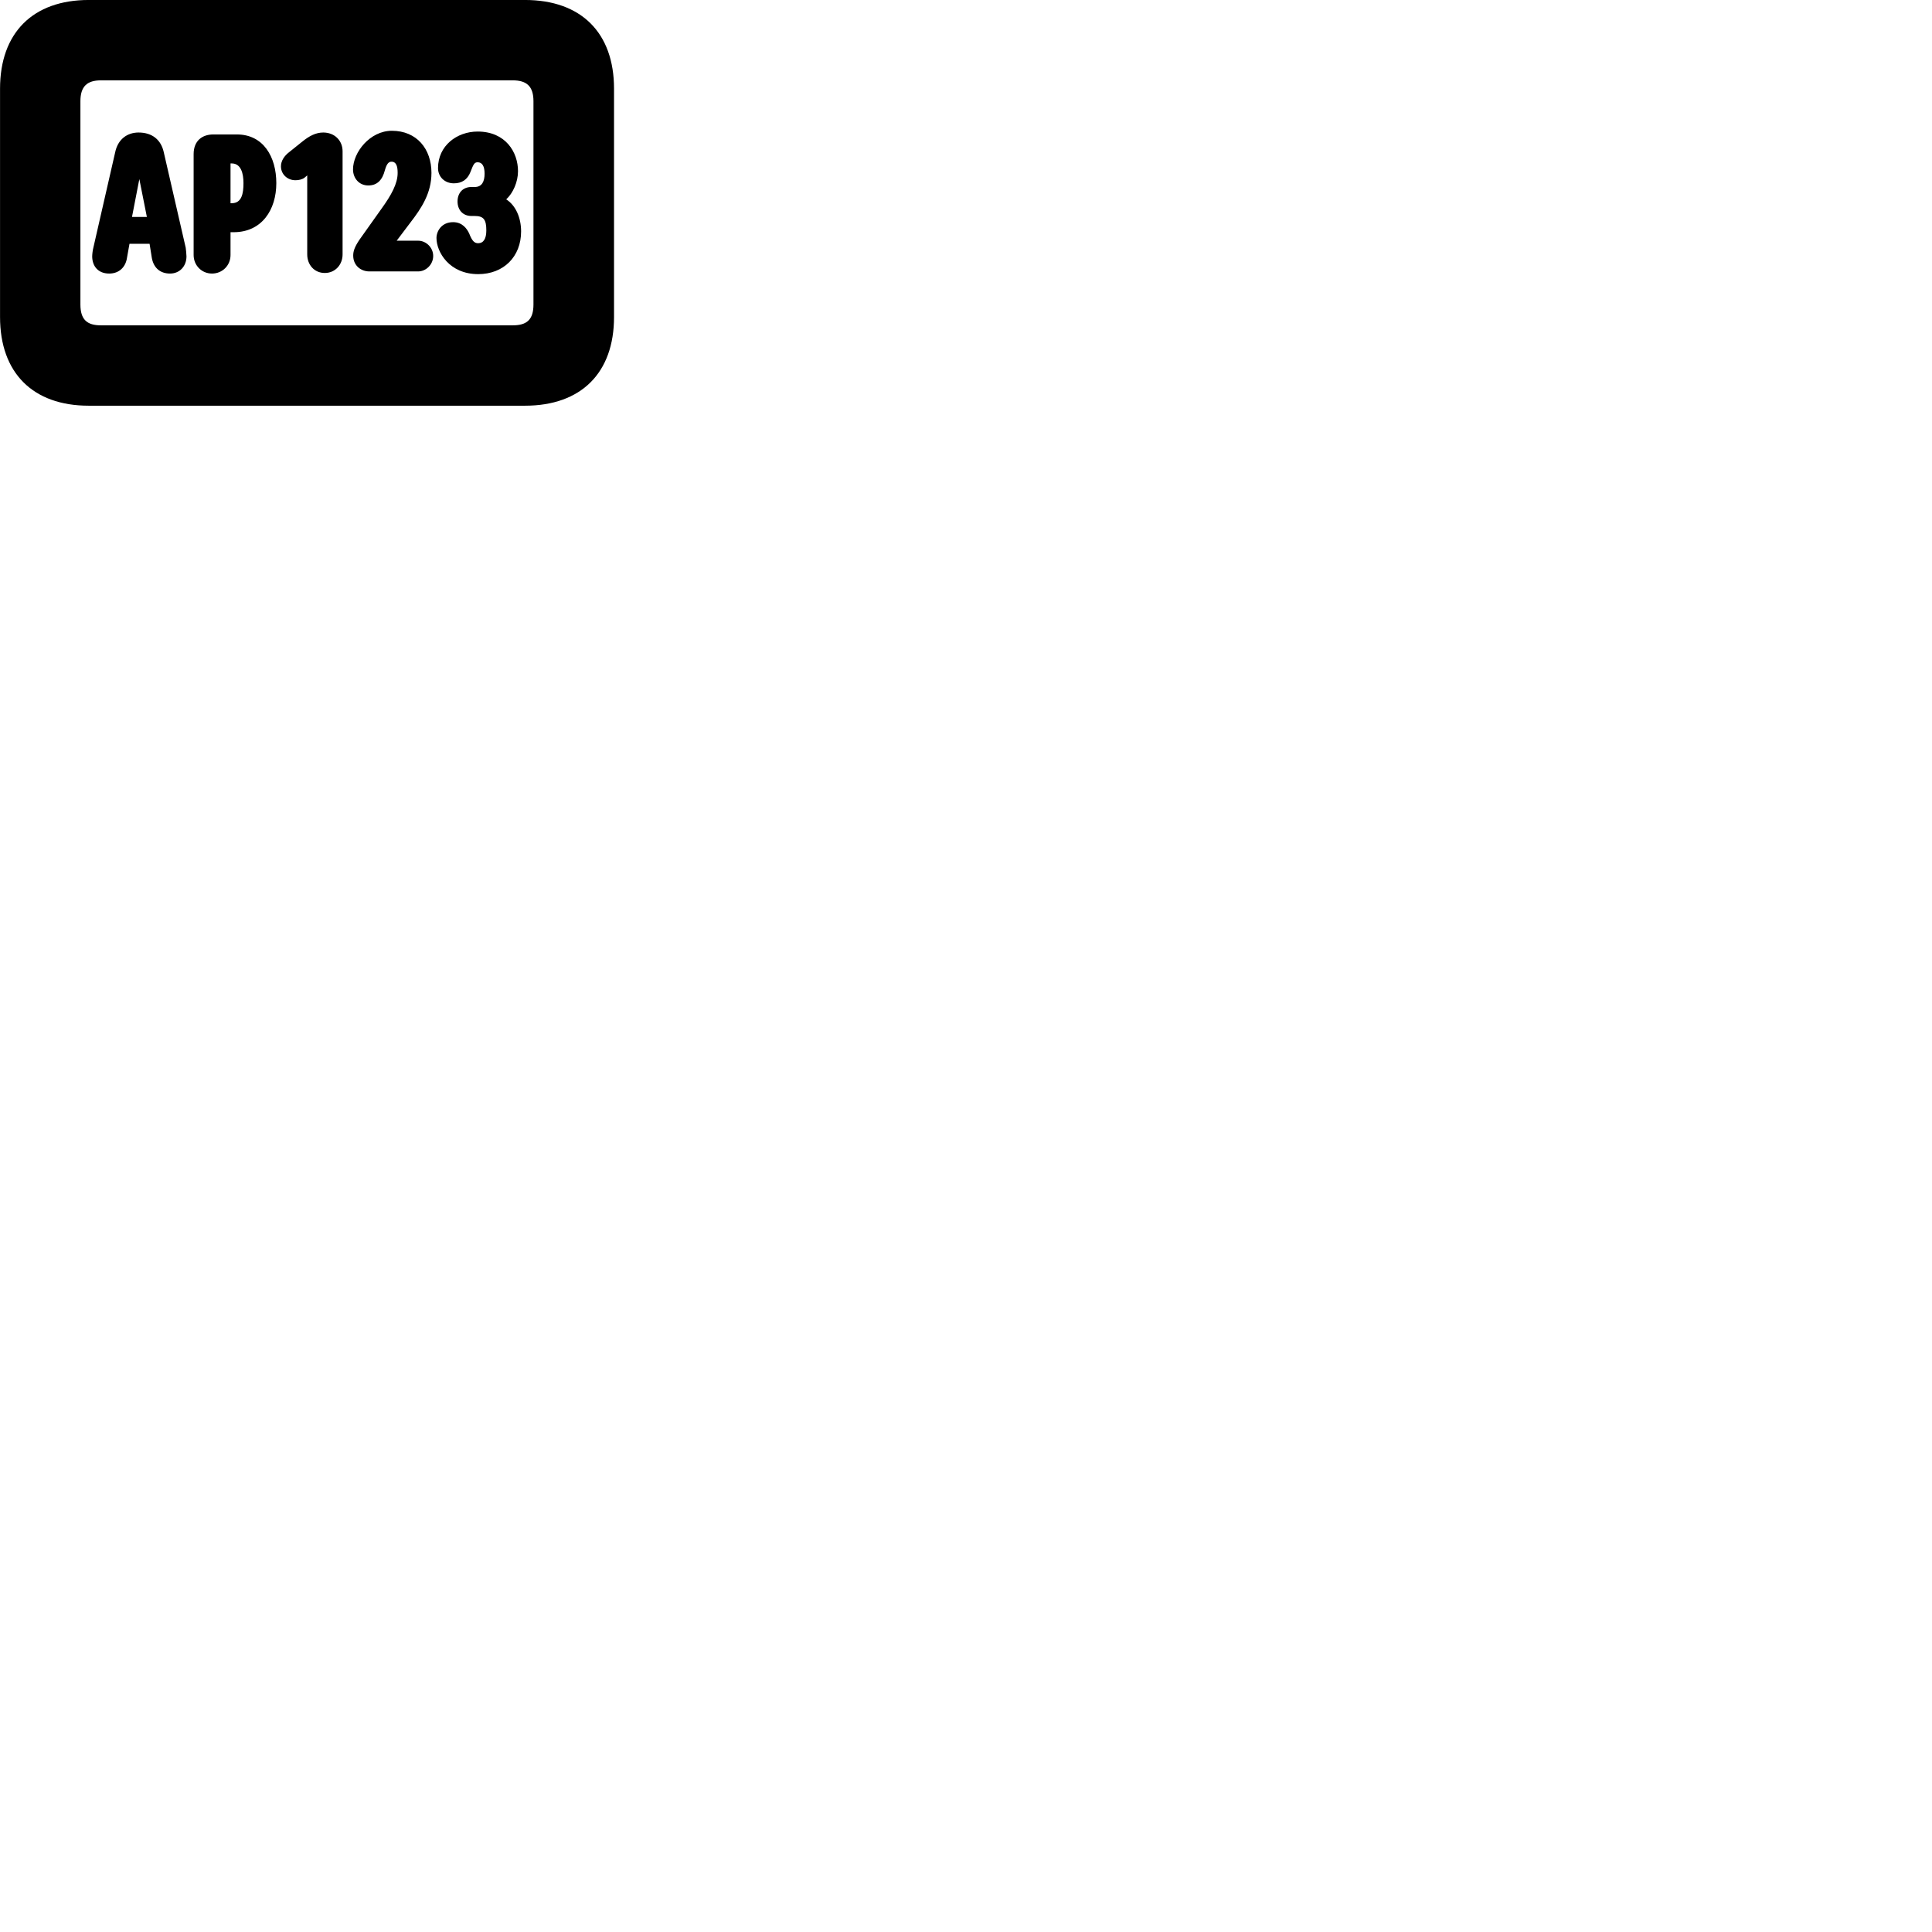 
        <svg xmlns="http://www.w3.org/2000/svg" viewBox="0 0 100 100">
            <path d="M4.592 20.999H27.172C30.082 20.999 31.782 19.299 31.782 16.409V4.589C31.782 1.699 30.082 -0.001 27.172 -0.001H4.592C1.702 -0.001 0.002 1.699 0.002 4.589V16.409C0.002 19.299 1.702 20.999 4.592 20.999ZM5.222 16.839C4.512 16.839 4.162 16.549 4.162 15.759V5.239C4.162 4.469 4.512 4.159 5.222 4.159H26.542C27.262 4.159 27.612 4.469 27.612 5.239V15.759C27.612 16.549 27.262 16.839 26.542 16.839ZM19.122 14.049H21.642C22.052 14.049 22.422 13.689 22.422 13.249C22.422 12.809 22.052 12.459 21.642 12.459H20.532L21.242 11.519C21.812 10.779 22.332 9.999 22.332 8.949C22.332 7.709 21.572 6.769 20.282 6.769C19.152 6.769 18.272 7.879 18.272 8.769C18.272 9.209 18.572 9.599 19.062 9.599C19.532 9.599 19.792 9.309 19.922 8.809C20.012 8.489 20.112 8.369 20.262 8.369C20.522 8.369 20.582 8.629 20.582 8.949C20.582 9.499 20.262 10.089 19.742 10.809L18.612 12.399C18.332 12.809 18.282 13.029 18.282 13.229C18.282 13.739 18.672 14.049 19.122 14.049ZM24.752 14.189C26.062 14.189 26.972 13.289 26.972 11.979C26.972 11.269 26.692 10.629 26.202 10.319C26.552 9.999 26.812 9.419 26.812 8.859C26.812 7.879 26.172 6.809 24.722 6.809C23.642 6.809 22.672 7.549 22.672 8.699C22.672 9.149 23.012 9.489 23.492 9.489C23.892 9.489 24.192 9.309 24.352 8.899C24.502 8.509 24.552 8.399 24.722 8.399C24.962 8.399 25.082 8.609 25.082 8.989C25.082 9.399 24.942 9.679 24.572 9.679H24.402C23.942 9.679 23.682 9.999 23.682 10.429C23.682 10.849 23.942 11.179 24.402 11.179H24.572C25.042 11.179 25.172 11.379 25.172 11.929C25.172 12.359 25.022 12.589 24.752 12.589C24.542 12.589 24.432 12.459 24.282 12.079C24.172 11.849 23.942 11.499 23.452 11.499C22.852 11.499 22.592 11.969 22.592 12.319C22.592 13.039 23.252 14.189 24.752 14.189ZM5.652 14.159C6.172 14.159 6.502 13.819 6.572 13.349L6.702 12.619H7.742L7.862 13.369C7.962 13.879 8.302 14.159 8.802 14.159C9.302 14.159 9.652 13.779 9.652 13.269C9.652 13.159 9.622 12.899 9.612 12.819L8.472 7.859C8.332 7.249 7.892 6.859 7.172 6.859C6.582 6.859 6.102 7.209 5.962 7.879L4.832 12.819C4.802 12.929 4.772 13.149 4.772 13.269C4.772 13.759 5.062 14.159 5.652 14.159ZM16.812 14.129C17.352 14.129 17.732 13.699 17.732 13.169V7.829C17.732 7.279 17.322 6.859 16.732 6.859C16.352 6.859 16.012 7.029 15.622 7.349L14.962 7.879C14.712 8.069 14.542 8.329 14.542 8.609C14.542 9.019 14.872 9.329 15.292 9.329C15.462 9.329 15.652 9.289 15.772 9.189L15.902 9.079V13.169C15.902 13.699 16.262 14.129 16.812 14.129ZM10.972 14.159C11.512 14.159 11.932 13.739 11.932 13.199V12.019H12.092C13.552 12.019 14.302 10.859 14.302 9.479C14.302 8.119 13.632 6.959 12.262 6.959H11.042C10.472 6.959 10.022 7.279 10.022 7.979V13.199C10.022 13.739 10.442 14.159 10.972 14.159ZM11.932 10.519V8.459H11.992C12.482 8.459 12.602 8.989 12.602 9.479C12.602 10.019 12.512 10.519 11.992 10.519ZM6.832 11.229L7.212 9.269L7.602 11.229Z" />
        </svg>
    